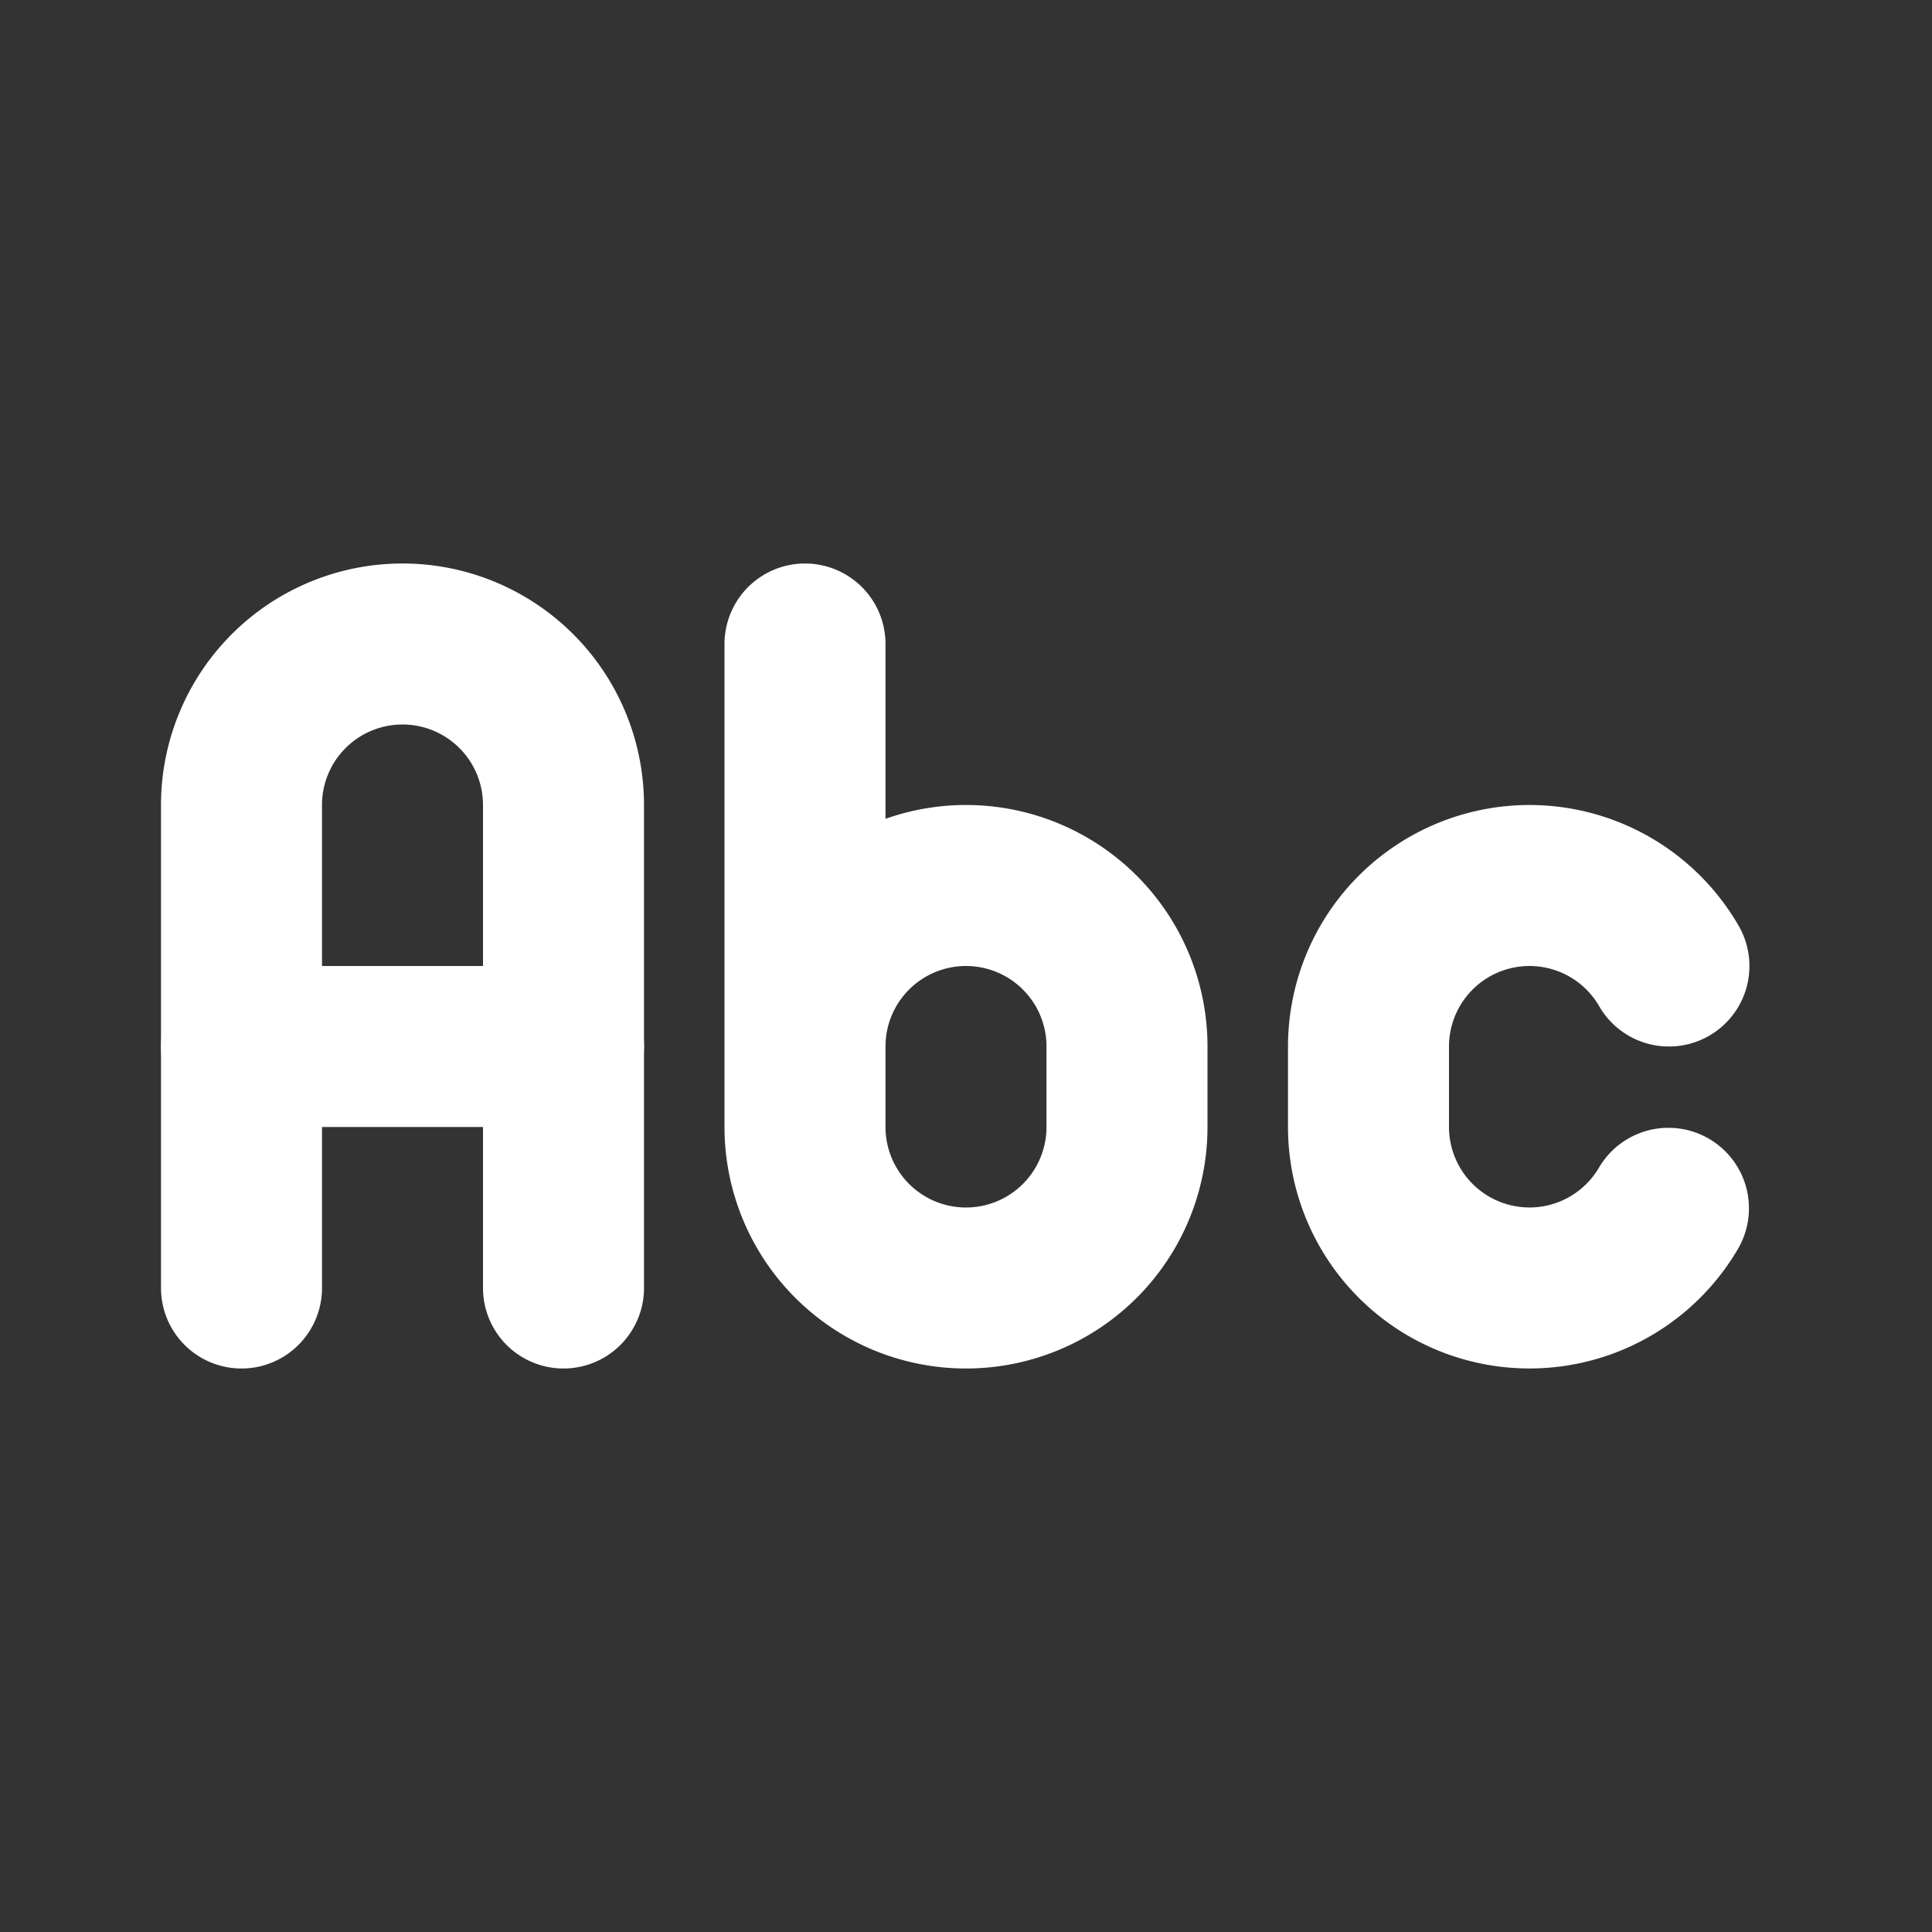 <!--
tags: [letters, alphabet, latin]
unicode: "f567"
version: "1.107"
-->
<svg
  xmlns="http://www.w3.org/2000/svg"
  width="24"
  height="24"
  viewBox="0 0 24 24"
  fill="none"
  stroke="white"
  stroke-width="2"
  stroke-linecap="round"
  stroke-linejoin="round"
>
  <rect x="0" y="0" width="24" height="24" fill="#333333" stroke="none"/>
  <path d="M3 16v-6a2 2 0 1 1 4 0v6" />
  <path d="M3 13h4" />
  <path d="M10 8v6a2 2 0 1 0 4 0v-1a2 2 0 1 0 -4 0v1" />
  <path d="M20.732 12a2 2 0 0 0 -3.732 1v1a2 2 0 0 0 3.726 1.01" />
</svg>
